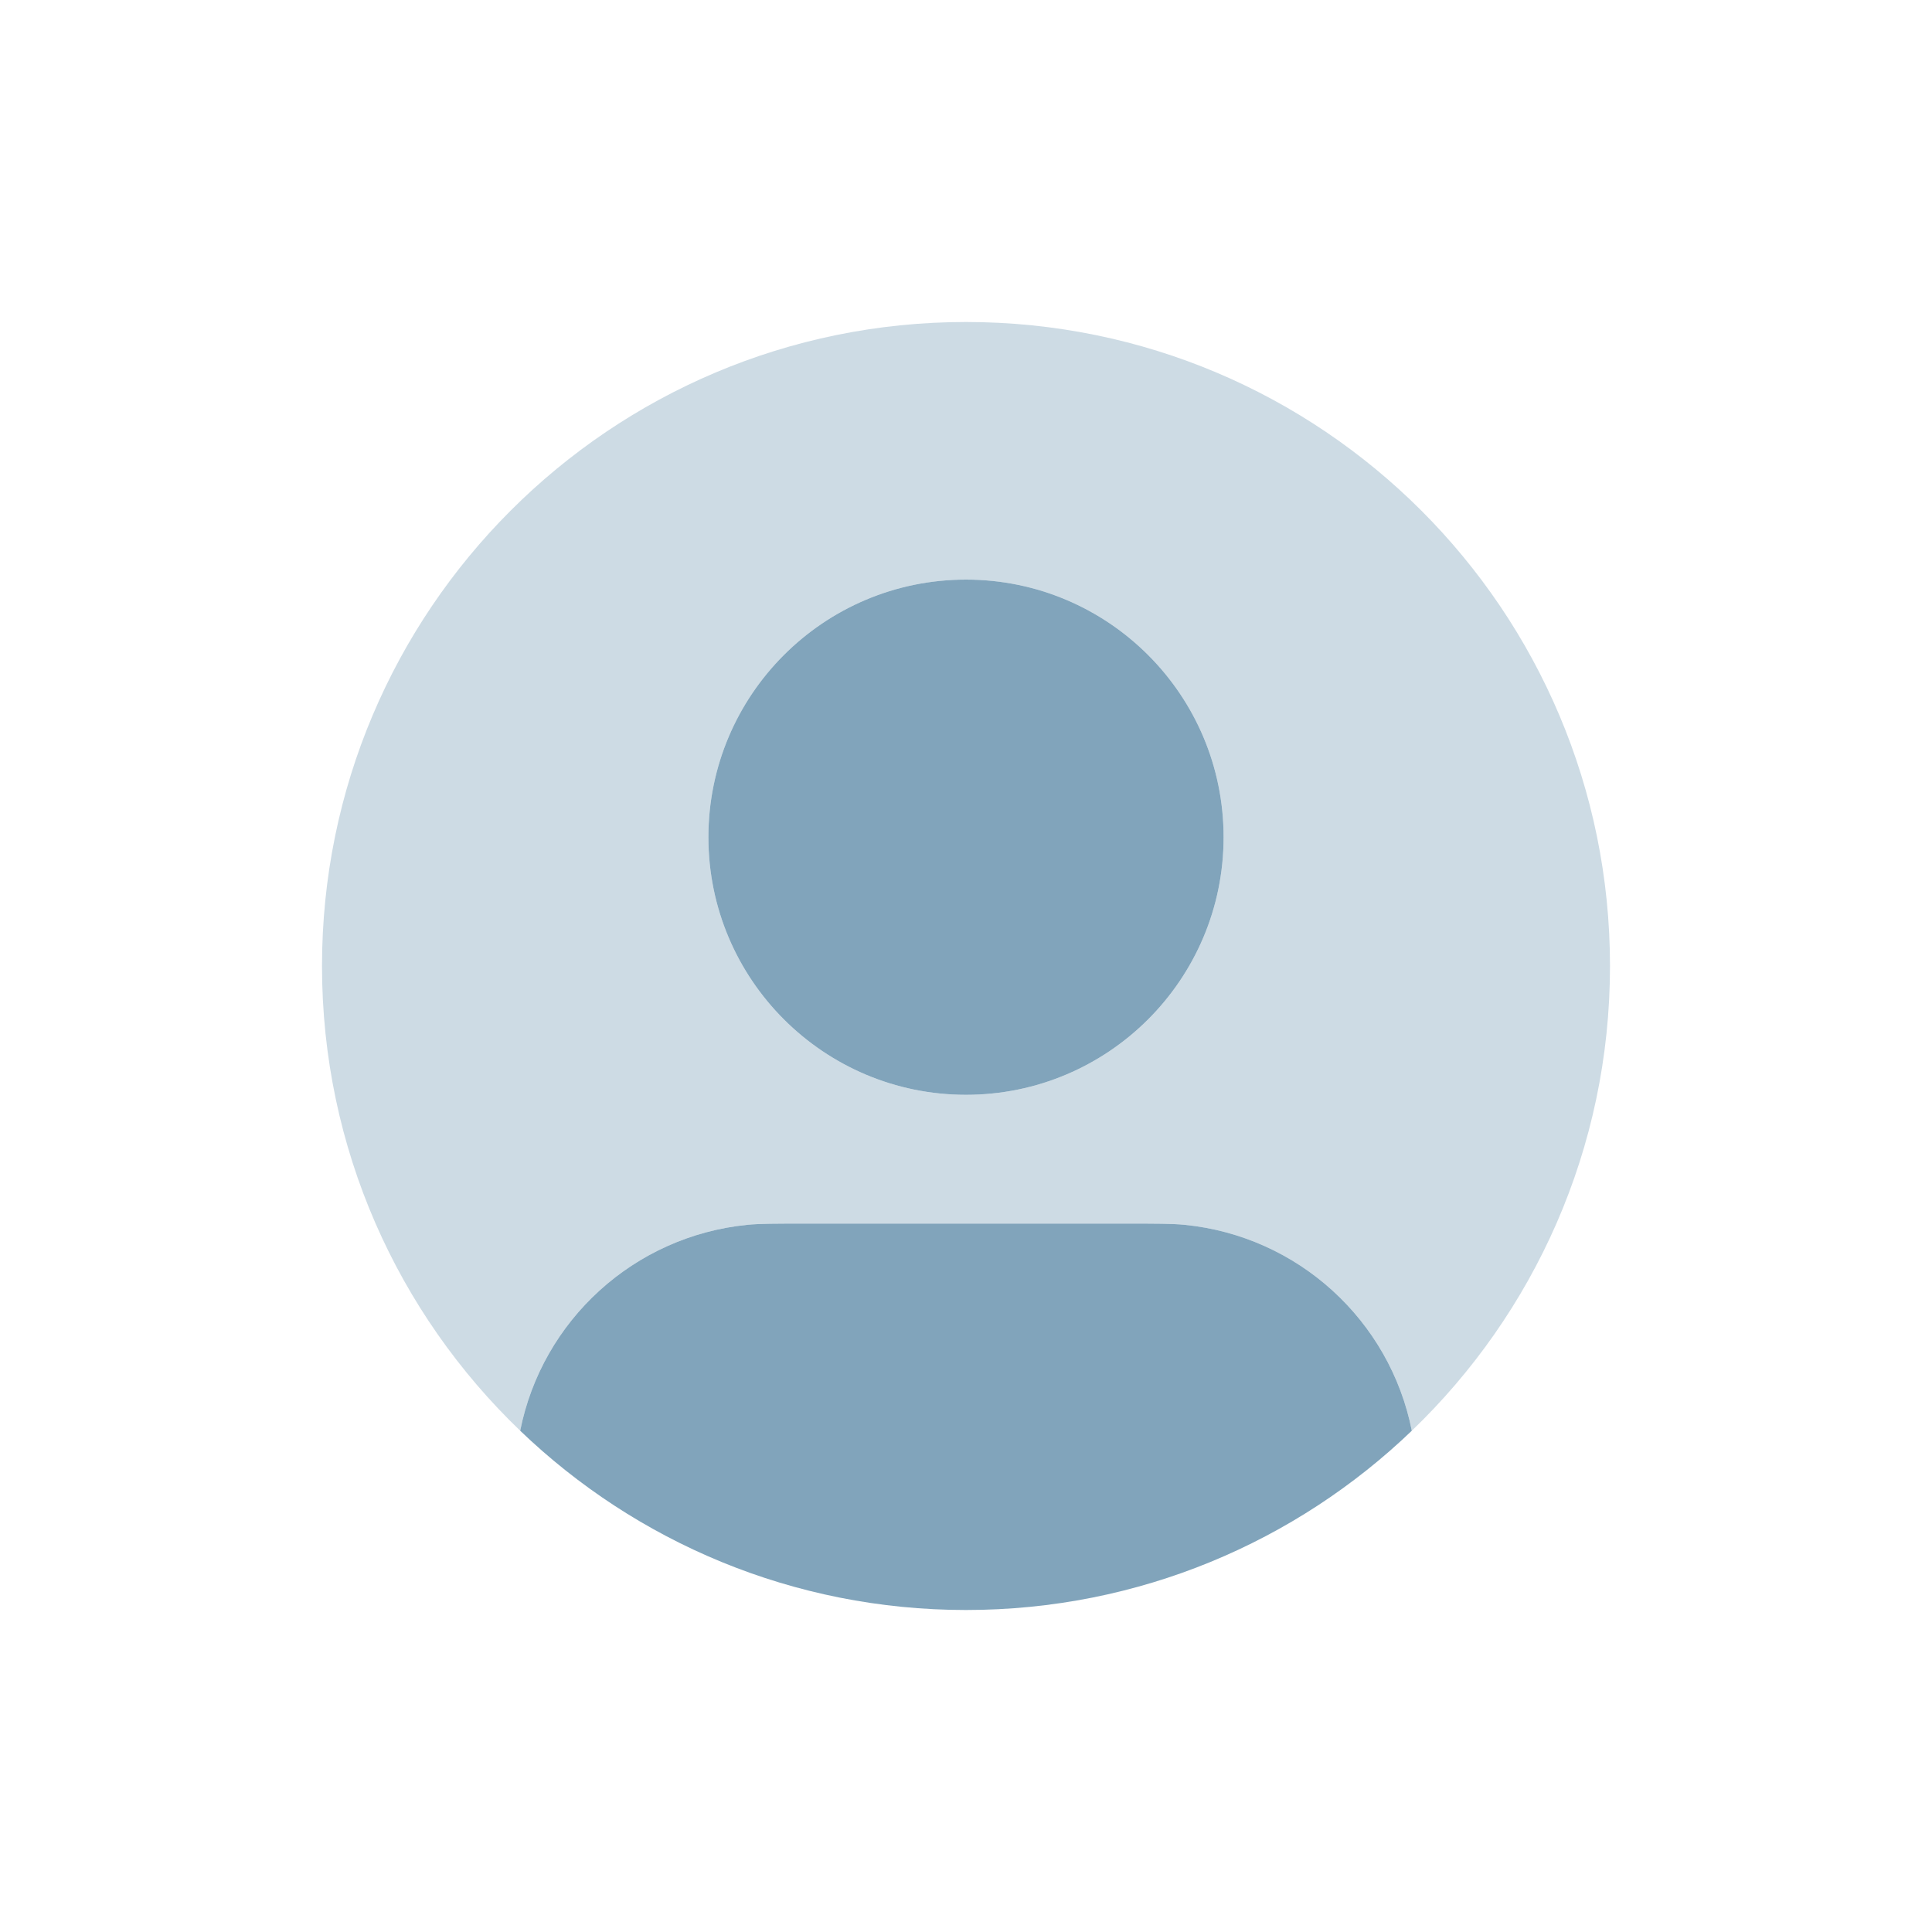 <svg width="24" height="24" viewBox="0 0 24 24" fill="none" xmlns="http://www.w3.org/2000/svg">
<path fill-rule="evenodd" clip-rule="evenodd" d="M17.538 17.773C19.055 16.317 20 14.269 20 12C20 7.582 16.418 4 12 4C7.582 4 4 7.582 4 12C4 14.269 4.945 16.317 6.462 17.773C6.734 16.404 7.873 15.355 9.286 15.215C9.443 15.2 9.629 15.2 10 15.2H14C14.371 15.2 14.557 15.2 14.714 15.215C16.127 15.355 17.266 16.404 17.538 17.773ZM12 13.6C13.767 13.6 15.2 12.167 15.2 10.4C15.2 8.633 13.767 7.2 12 7.2C10.233 7.2 8.8 8.633 8.8 10.4C8.8 12.167 10.233 13.6 12 13.6Z" fill="#CDDBE4"/>
<path d="M17.538 17.773C16.101 19.152 14.149 20 12 20C9.851 20 7.899 19.152 6.462 17.773C6.734 16.404 7.873 15.355 9.286 15.215C9.443 15.2 9.629 15.2 10 15.2H14C14.371 15.2 14.557 15.2 14.714 15.215C16.127 15.355 17.266 16.404 17.538 17.773Z" fill="#81A4BB"/>
<path d="M12 13.6C13.767 13.6 15.2 12.167 15.2 10.4C15.2 8.633 13.767 7.2 12 7.2C10.233 7.2 8.8 8.633 8.8 10.4C8.8 12.167 10.233 13.6 12 13.6Z" fill="#81A4BB"/>
</svg>
